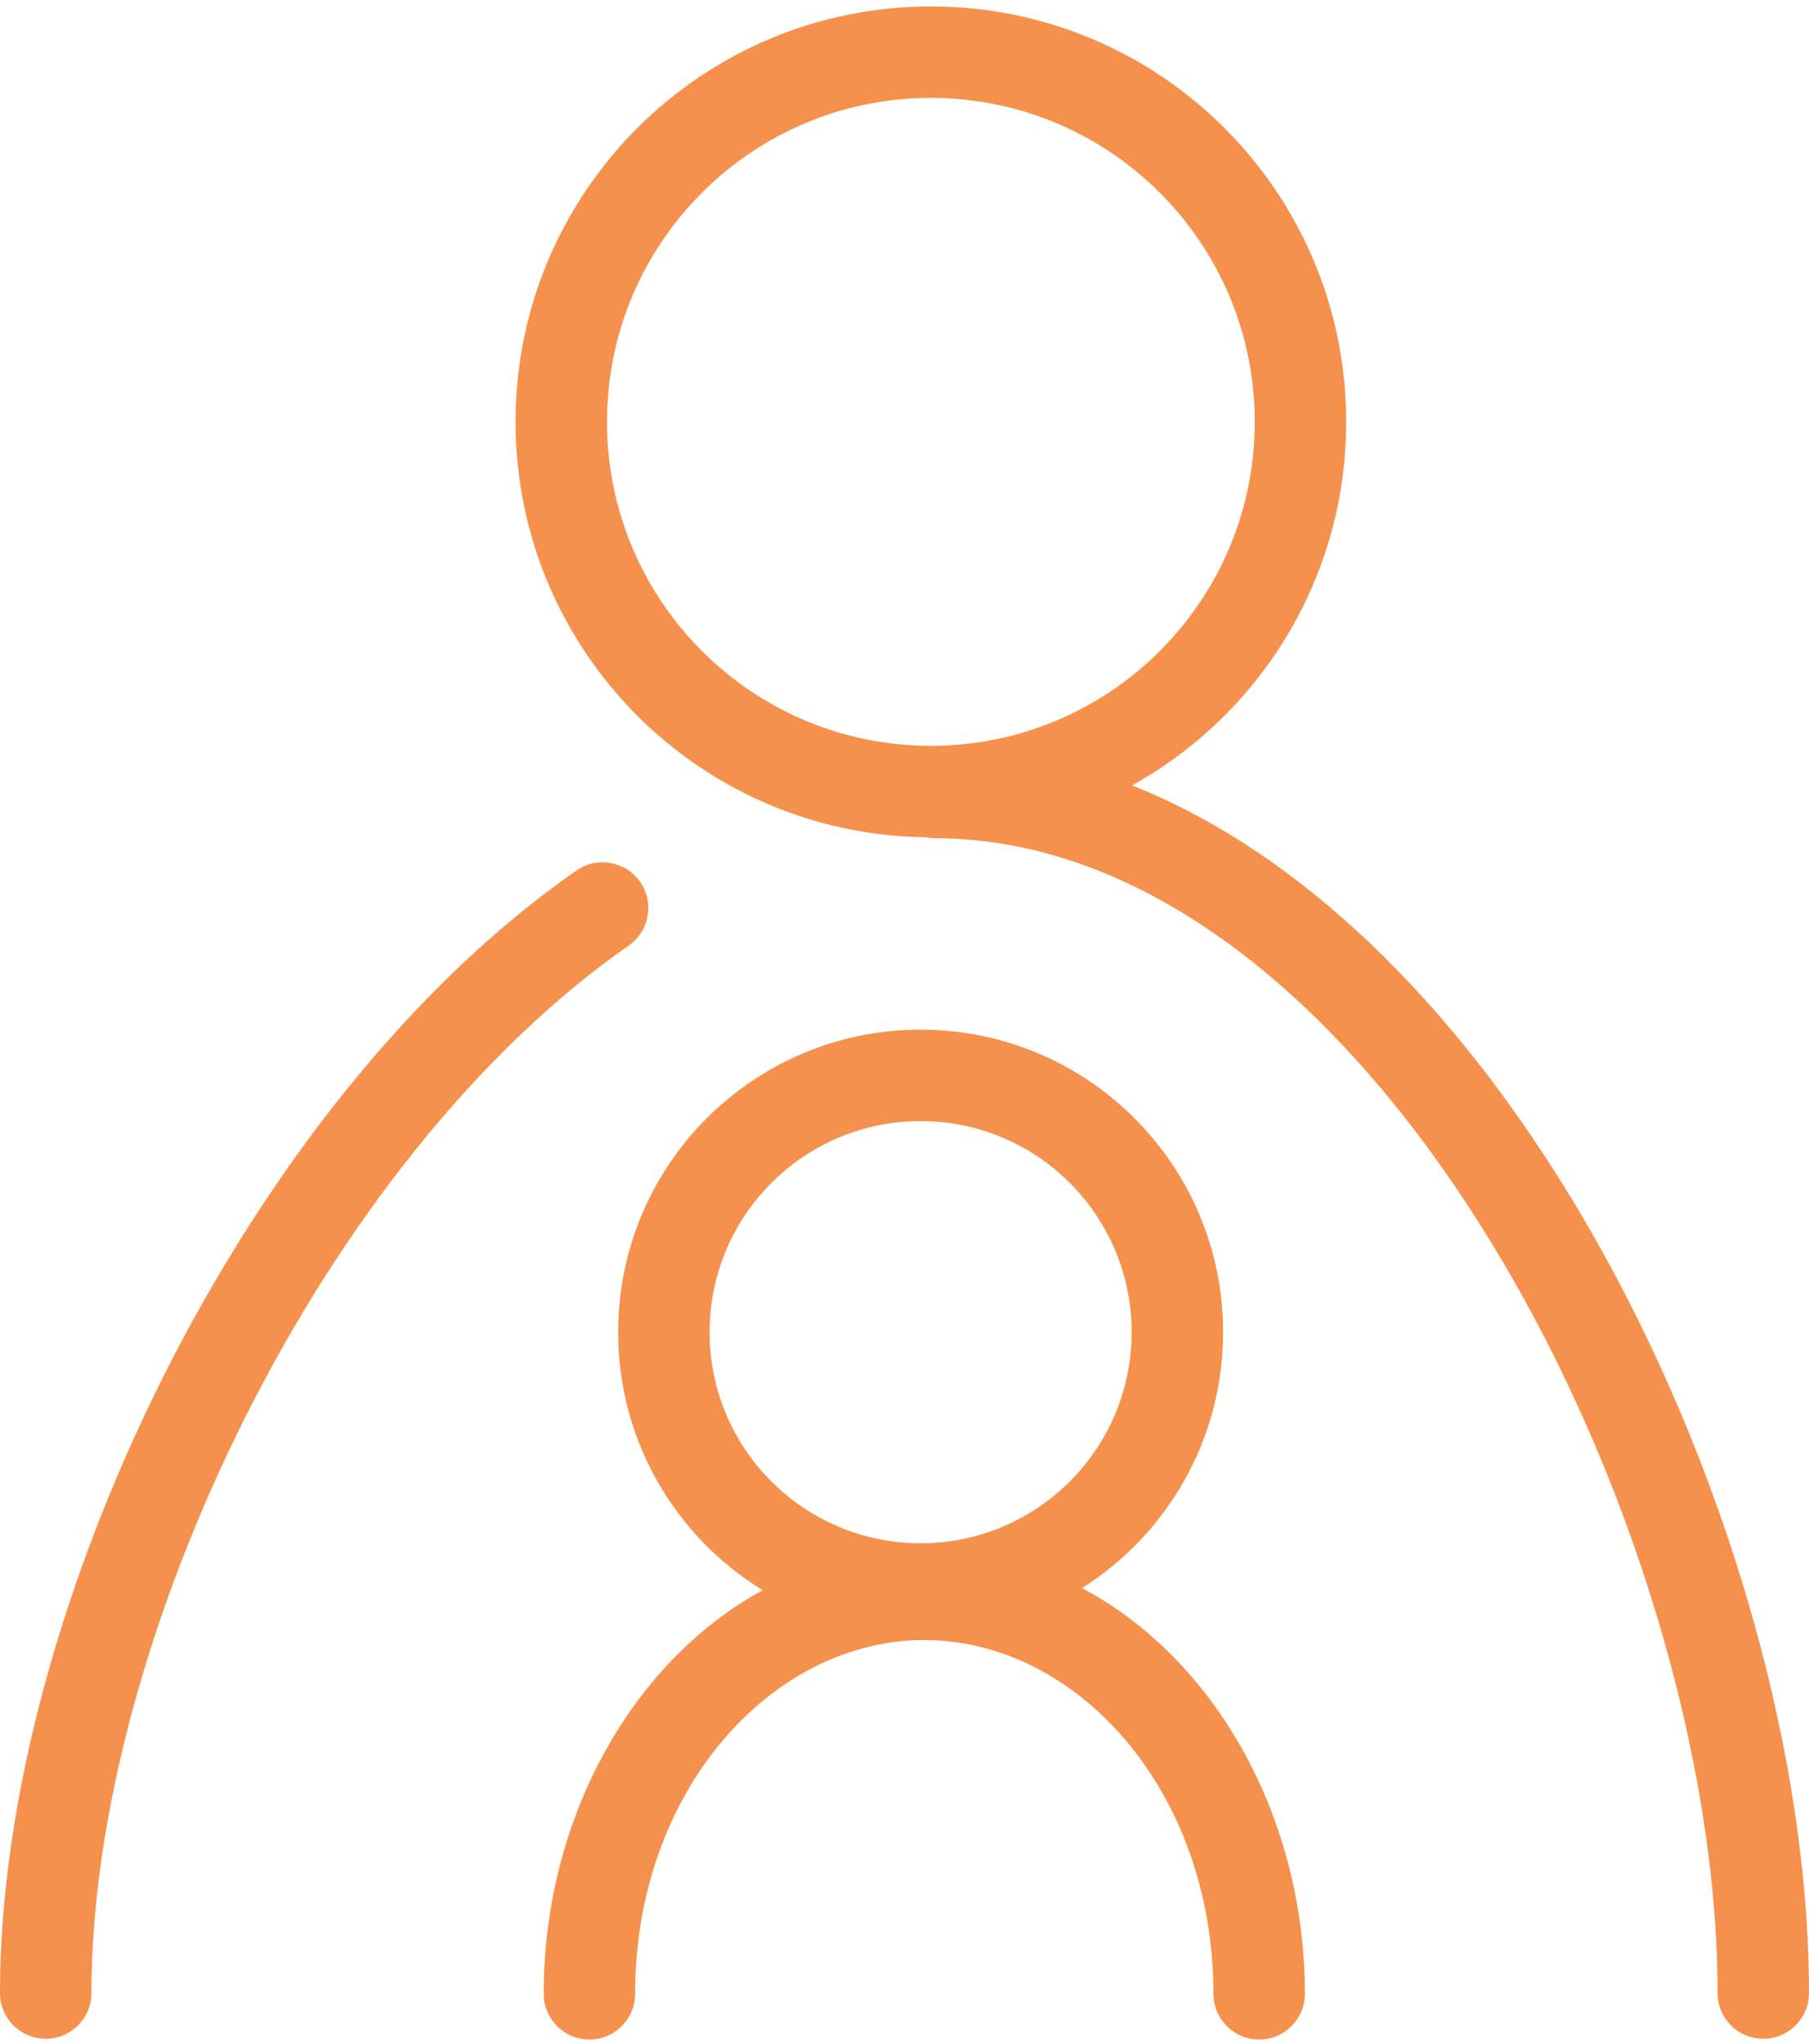 <svg width="108" height="122" viewBox="0 0 108 122" fill="none" xmlns="http://www.w3.org/2000/svg">
<path fill-rule="evenodd" clip-rule="evenodd" d="M67.582 46.878C75.208 42.649 80.369 34.517 80.369 25.179C80.369 11.486 69.269 0.385 55.575 0.385C41.881 0.385 30.78 11.486 30.78 25.179C30.78 38.759 41.697 49.788 55.233 49.971C55.414 50.009 55.602 50.029 55.794 50.029C68.385 50.029 80.038 59.665 88.732 73.677C97.361 87.583 102.542 105.005 102.542 118.956C102.542 120.463 103.763 121.685 105.271 121.685C106.778 121.685 108 120.463 108 118.956C108 103.867 102.468 85.46 93.37 70.799C86.738 60.11 77.92 50.977 67.582 46.878ZM74.911 25.179C74.911 35.858 66.254 44.515 55.575 44.515C44.896 44.515 36.239 35.858 36.239 25.179C36.239 14.5 44.896 5.843 55.575 5.843C66.254 5.843 74.911 14.5 74.911 25.179ZM73.02 79.512C73.02 85.942 69.659 91.587 64.599 94.786C72.596 99.035 77.903 108.517 77.903 119C77.903 120.507 76.681 121.729 75.173 121.729C73.666 121.729 72.444 120.507 72.444 119C72.444 106.87 64.285 97.887 55.181 97.887C46.078 97.887 37.918 106.87 37.918 119C37.918 120.507 36.696 121.729 35.189 121.729C33.682 121.729 32.46 120.507 32.46 119C32.46 108.619 37.662 99.221 45.529 94.912C40.355 91.737 36.905 86.027 36.905 79.512C36.905 69.539 44.989 61.455 54.962 61.455C64.935 61.455 73.02 69.539 73.02 79.512ZM67.561 79.512C67.561 86.47 61.92 92.111 54.962 92.111C48.004 92.111 42.363 86.47 42.363 79.512C42.363 72.554 48.004 66.913 54.962 66.913C61.92 66.913 67.561 72.554 67.561 79.512ZM37.536 56.436C38.773 55.575 39.078 53.874 38.216 52.637C37.355 51.4 35.654 51.095 34.417 51.956C24.428 58.91 15.852 70.033 9.781 82.104C3.709 94.176 0 107.477 0 118.956C0 120.463 1.222 121.685 2.729 121.685C4.237 121.685 5.458 120.463 5.458 118.956C5.458 108.537 8.862 96.079 14.657 84.556C20.453 73.033 28.502 62.725 37.536 56.436Z" fill="#F5914C"/>
</svg>
